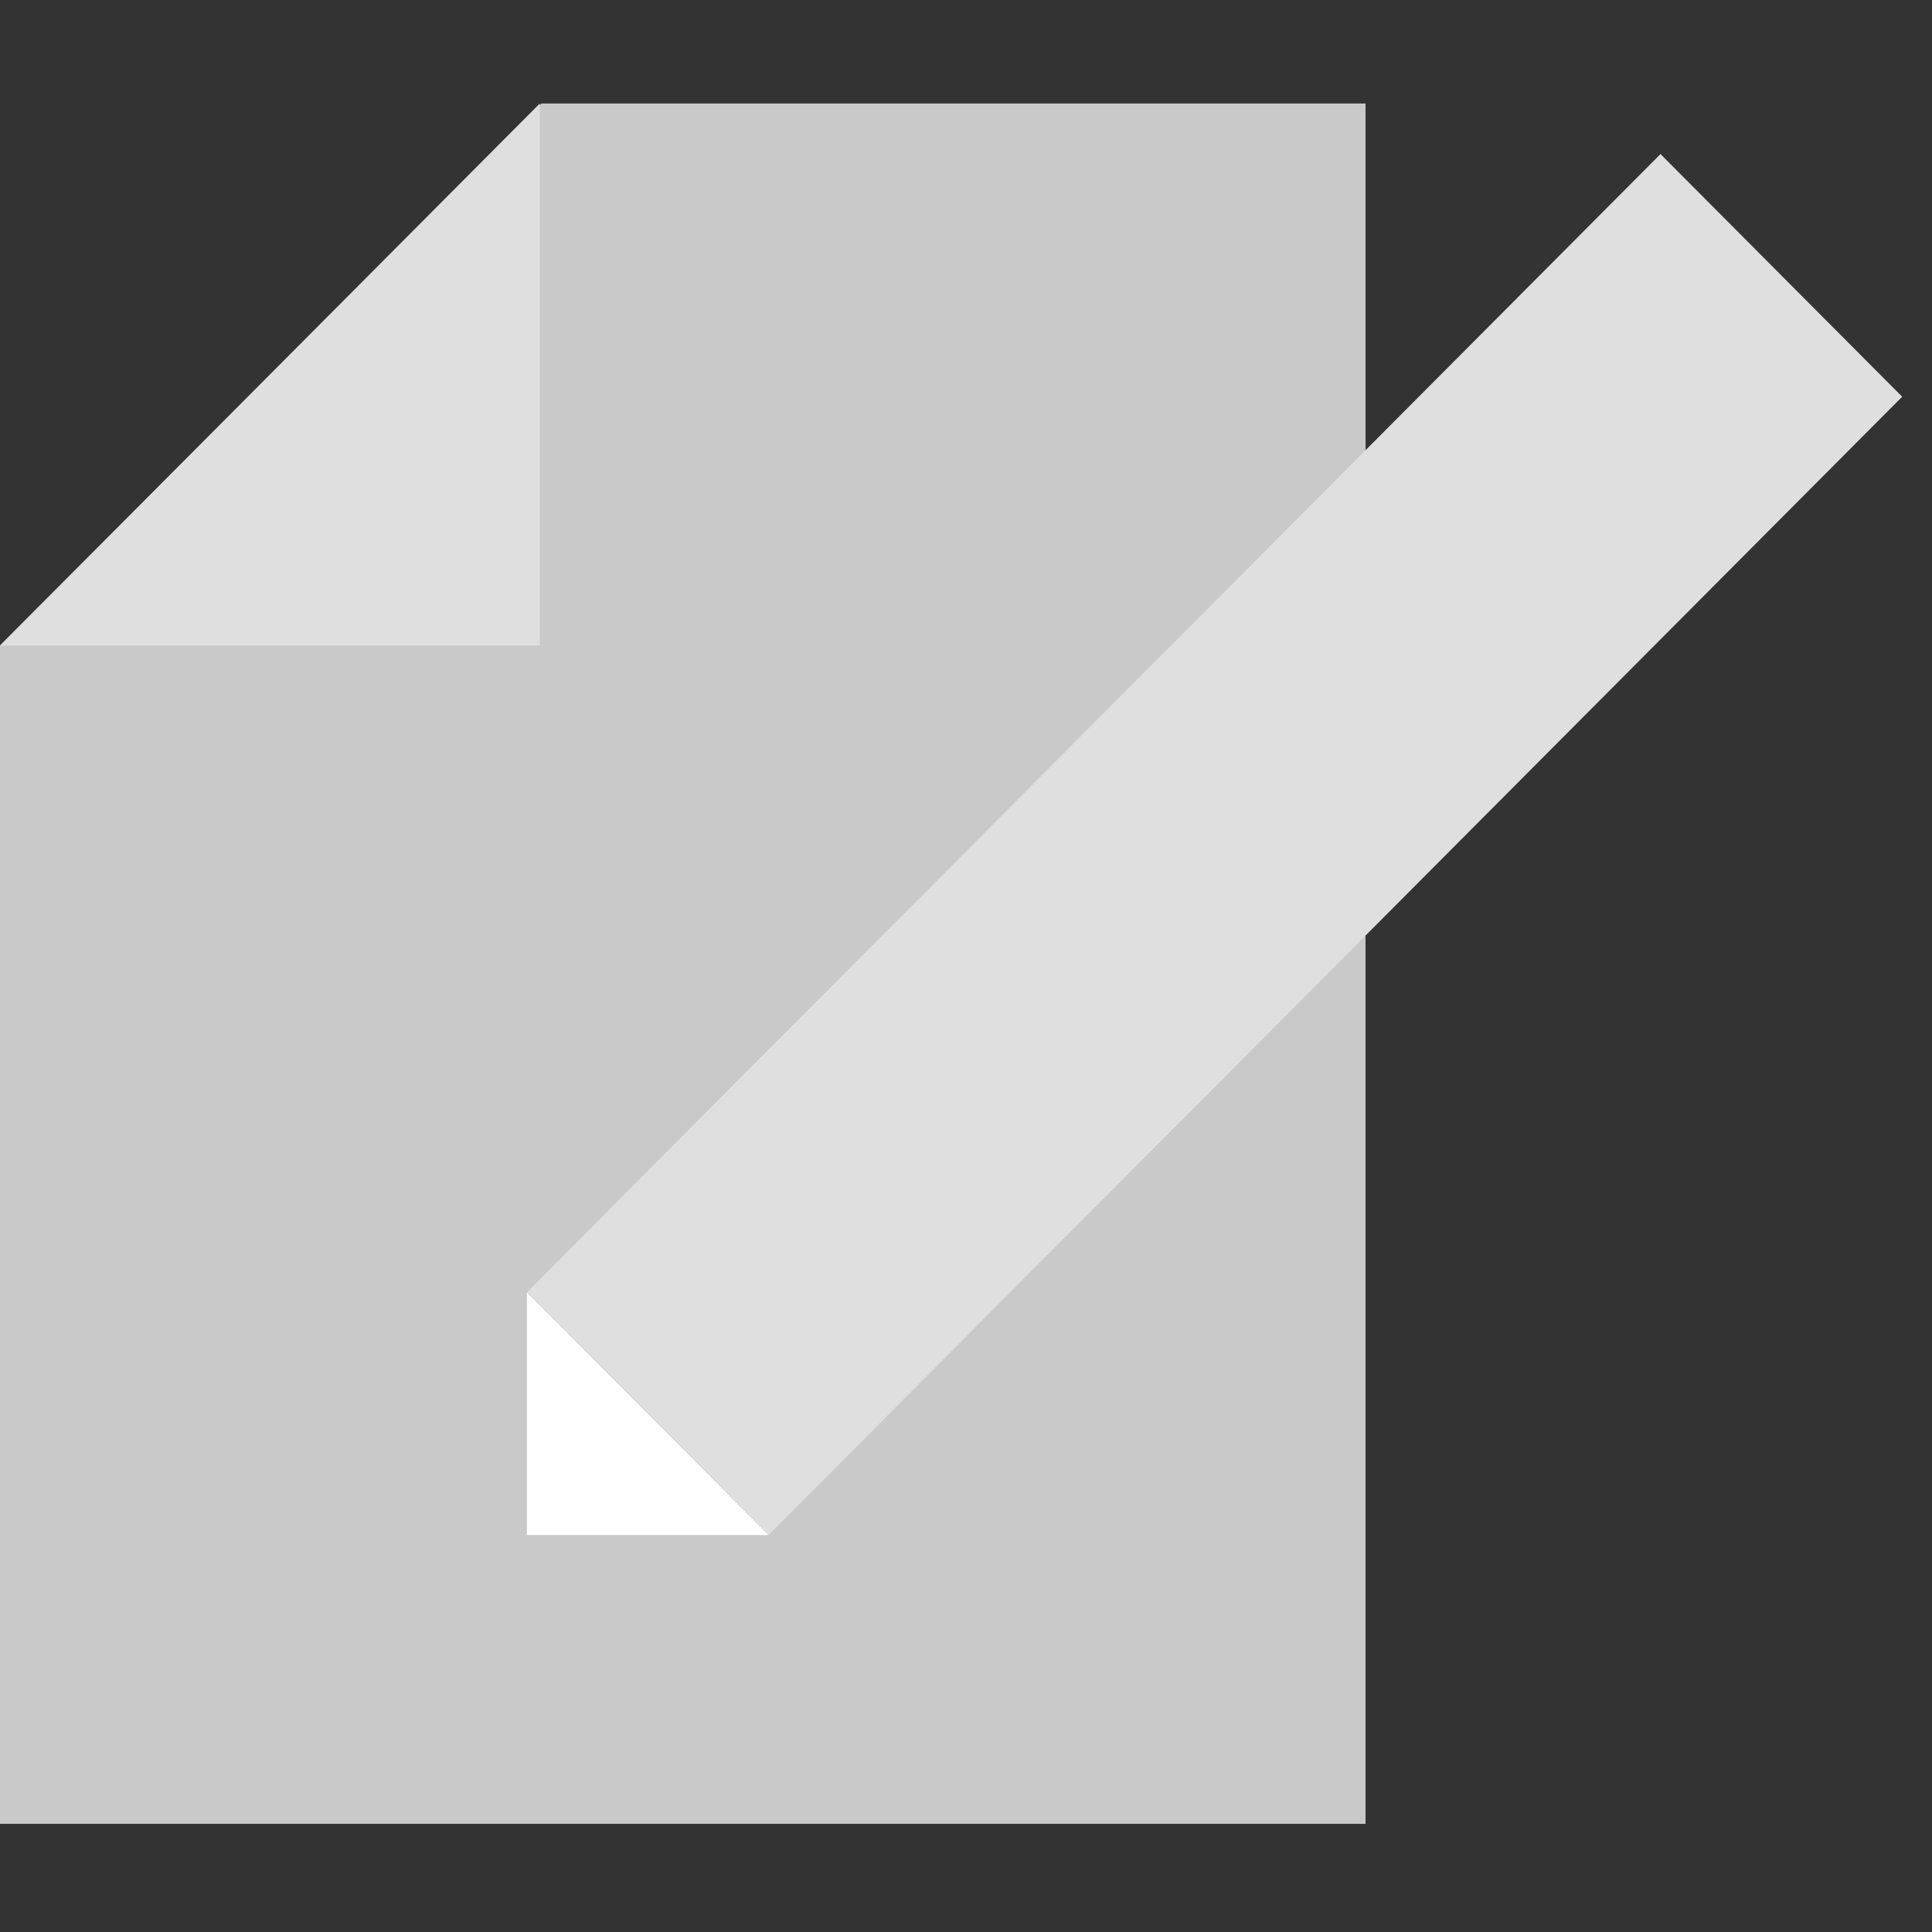<svg width="32" height="32" viewBox="0 0 32 32" fill="none" xmlns="http://www.w3.org/2000/svg">
<rect x="0" y="0" width="32" height="32" fill="#333333" stroke="none"/>
<g clip-path="url(#clip0_901_2139)">
<path d="M0 10.692V30.209H22.618V1.714H8.968L0 10.692Z" fill="#C9C9C9"/>
<path d="M8.941 10.692V1.714L0 10.692H8.941Z" fill="#DFDFDF"/>
<path d="M27.503 2.552L8.732 21.399L12.735 25.419L31.506 6.571L27.503 2.552Z" fill="#DFDFDF"/>
<path d="M8.727 25.425H12.731L8.727 21.405V25.425Z" fill="white"/>
</g>
<defs>
<clipPath id="clip0_901_2139">
<rect width="32" height="32" fill="white"/>
</clipPath>
</defs>
</svg>
